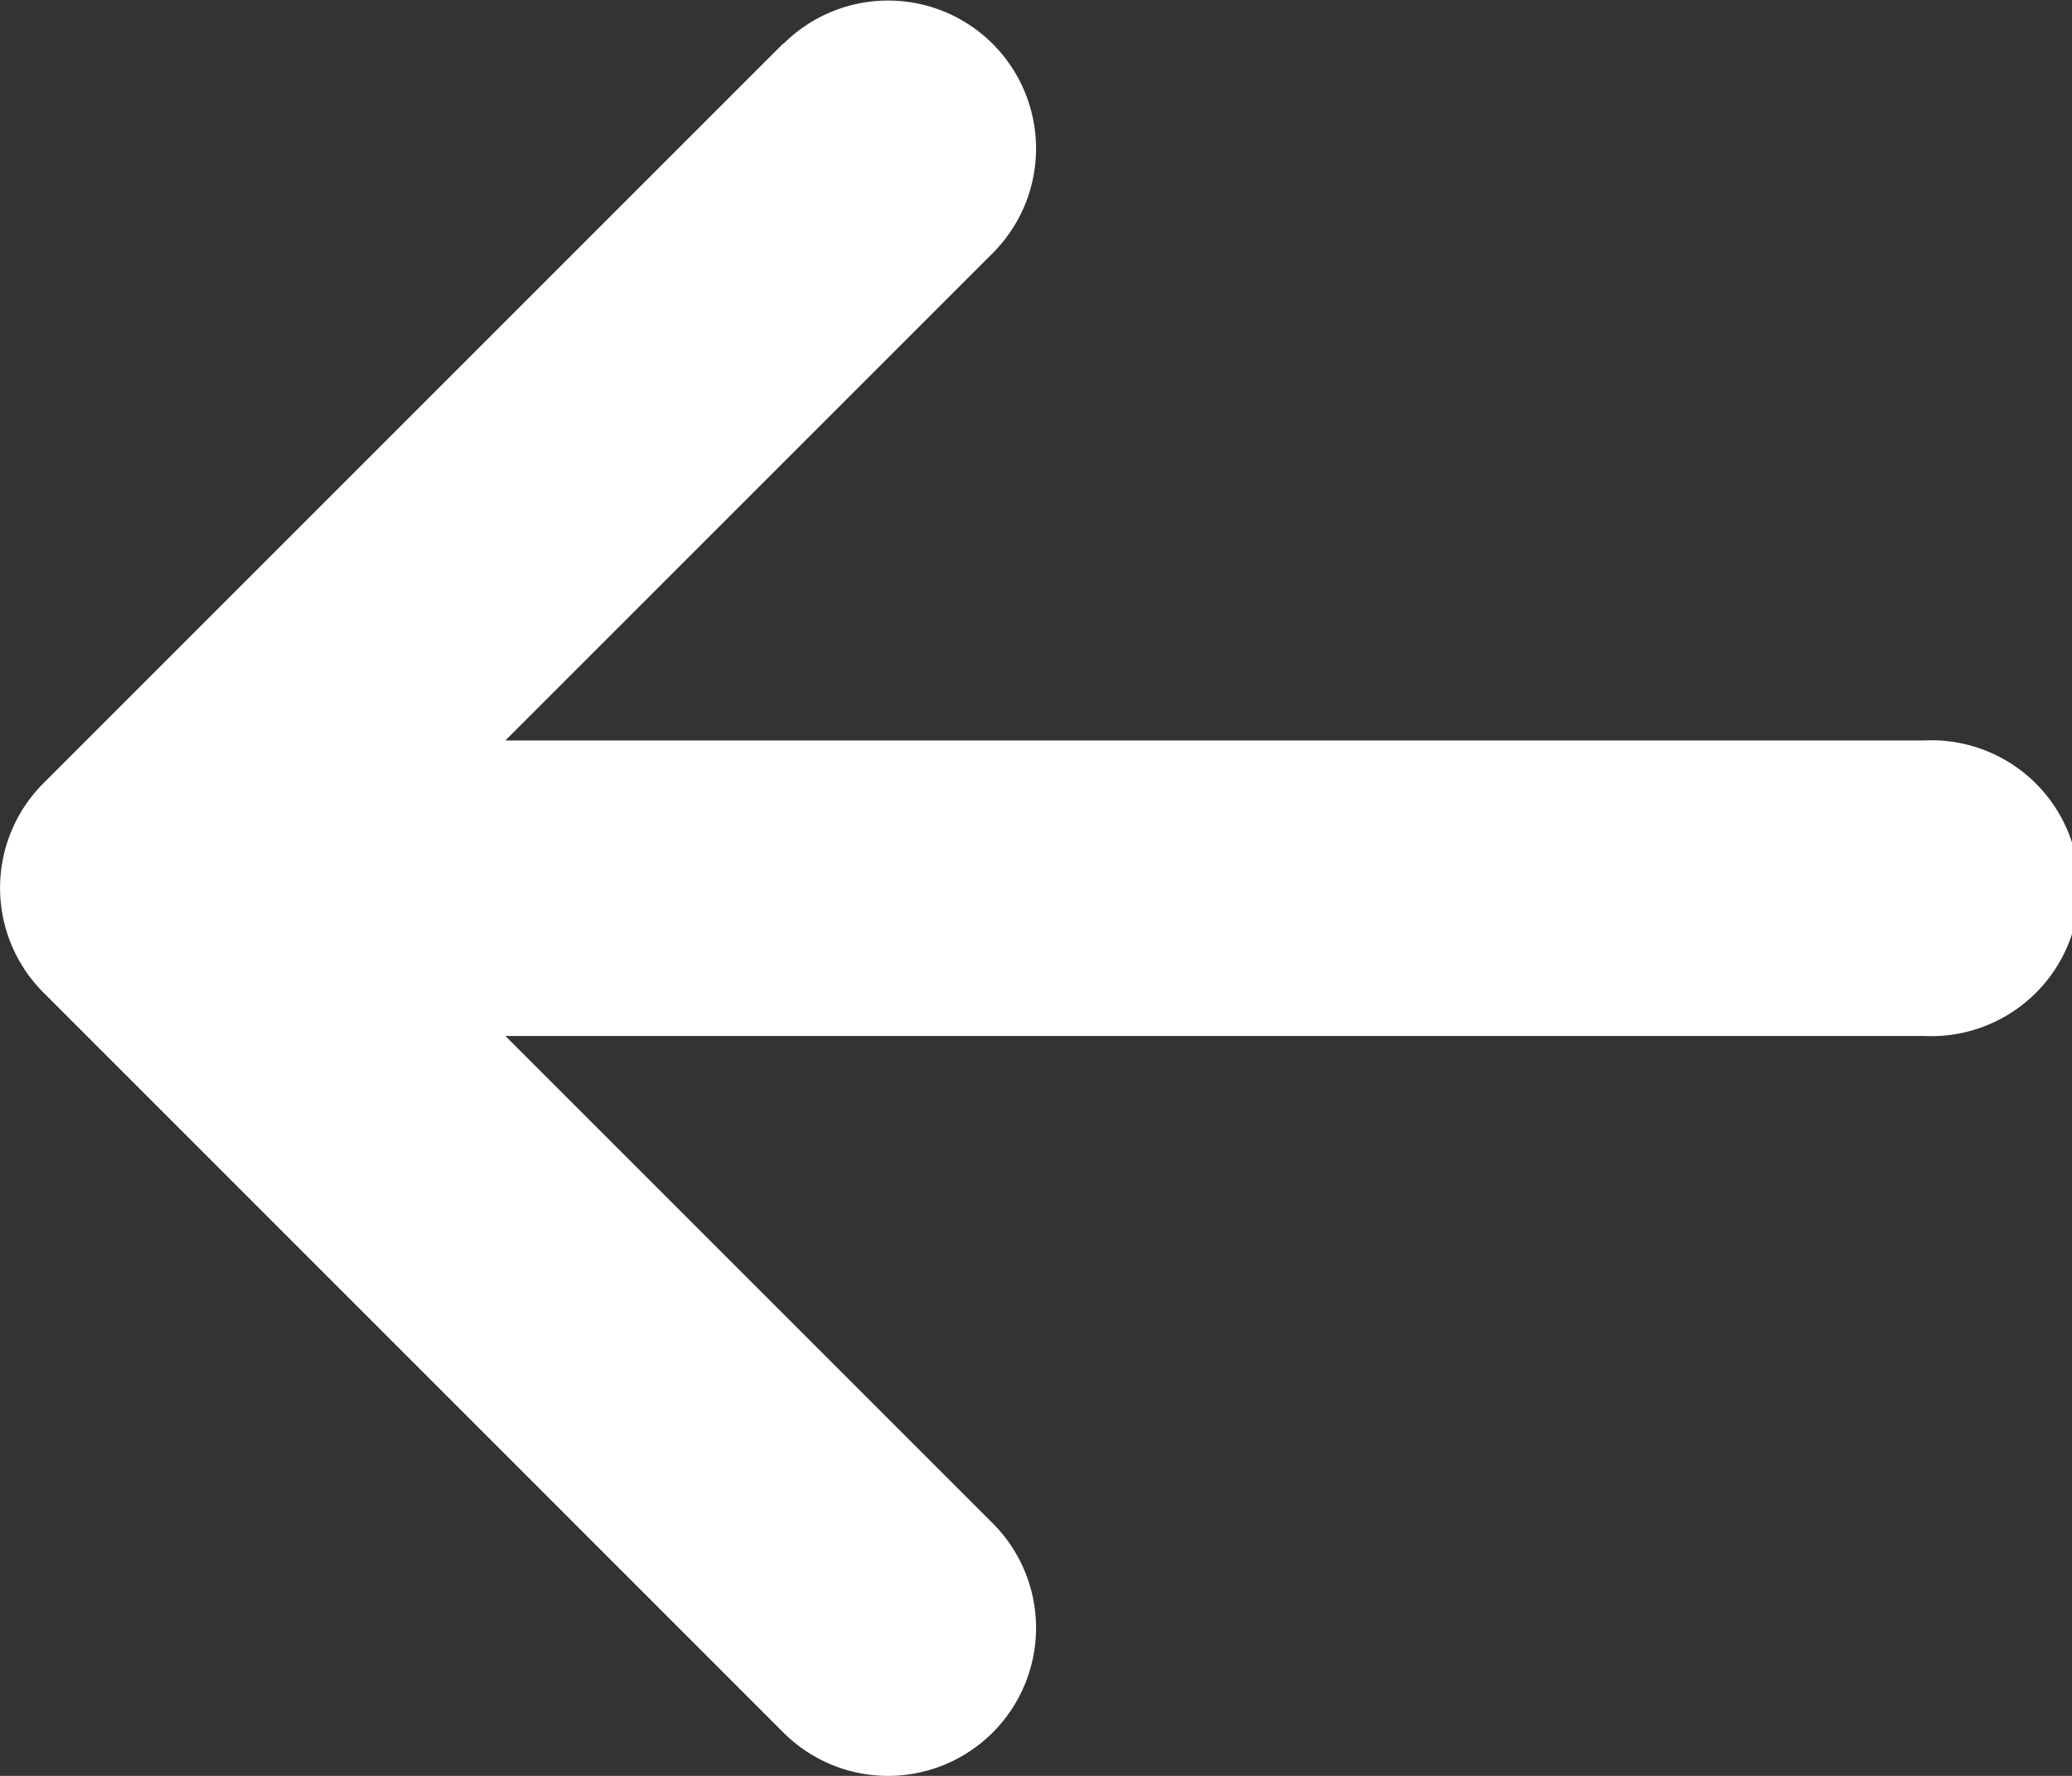 <svg xmlns="http://www.w3.org/2000/svg" width="23.135" height="19.83" viewBox="0 0 23.135 19.83">
  <rect x="0" y="0" width="23.135" height="19.83" fill="#333333" stroke="none"/>
  <path id="arrow-right" d="M14.388,19.346l8.262-8.262a1.652,1.652,0,0,0,0-2.337L14.388.484a1.652,1.652,0,1,0-2.337,2.337l5.441,5.441H1.652a1.652,1.652,0,1,0,0,3.3h15.84l-5.441,5.441a1.652,1.652,0,0,0,2.337,2.337Z" transform="translate(23.135 19.83) rotate(180)" fill="#fff"/>
</svg>
